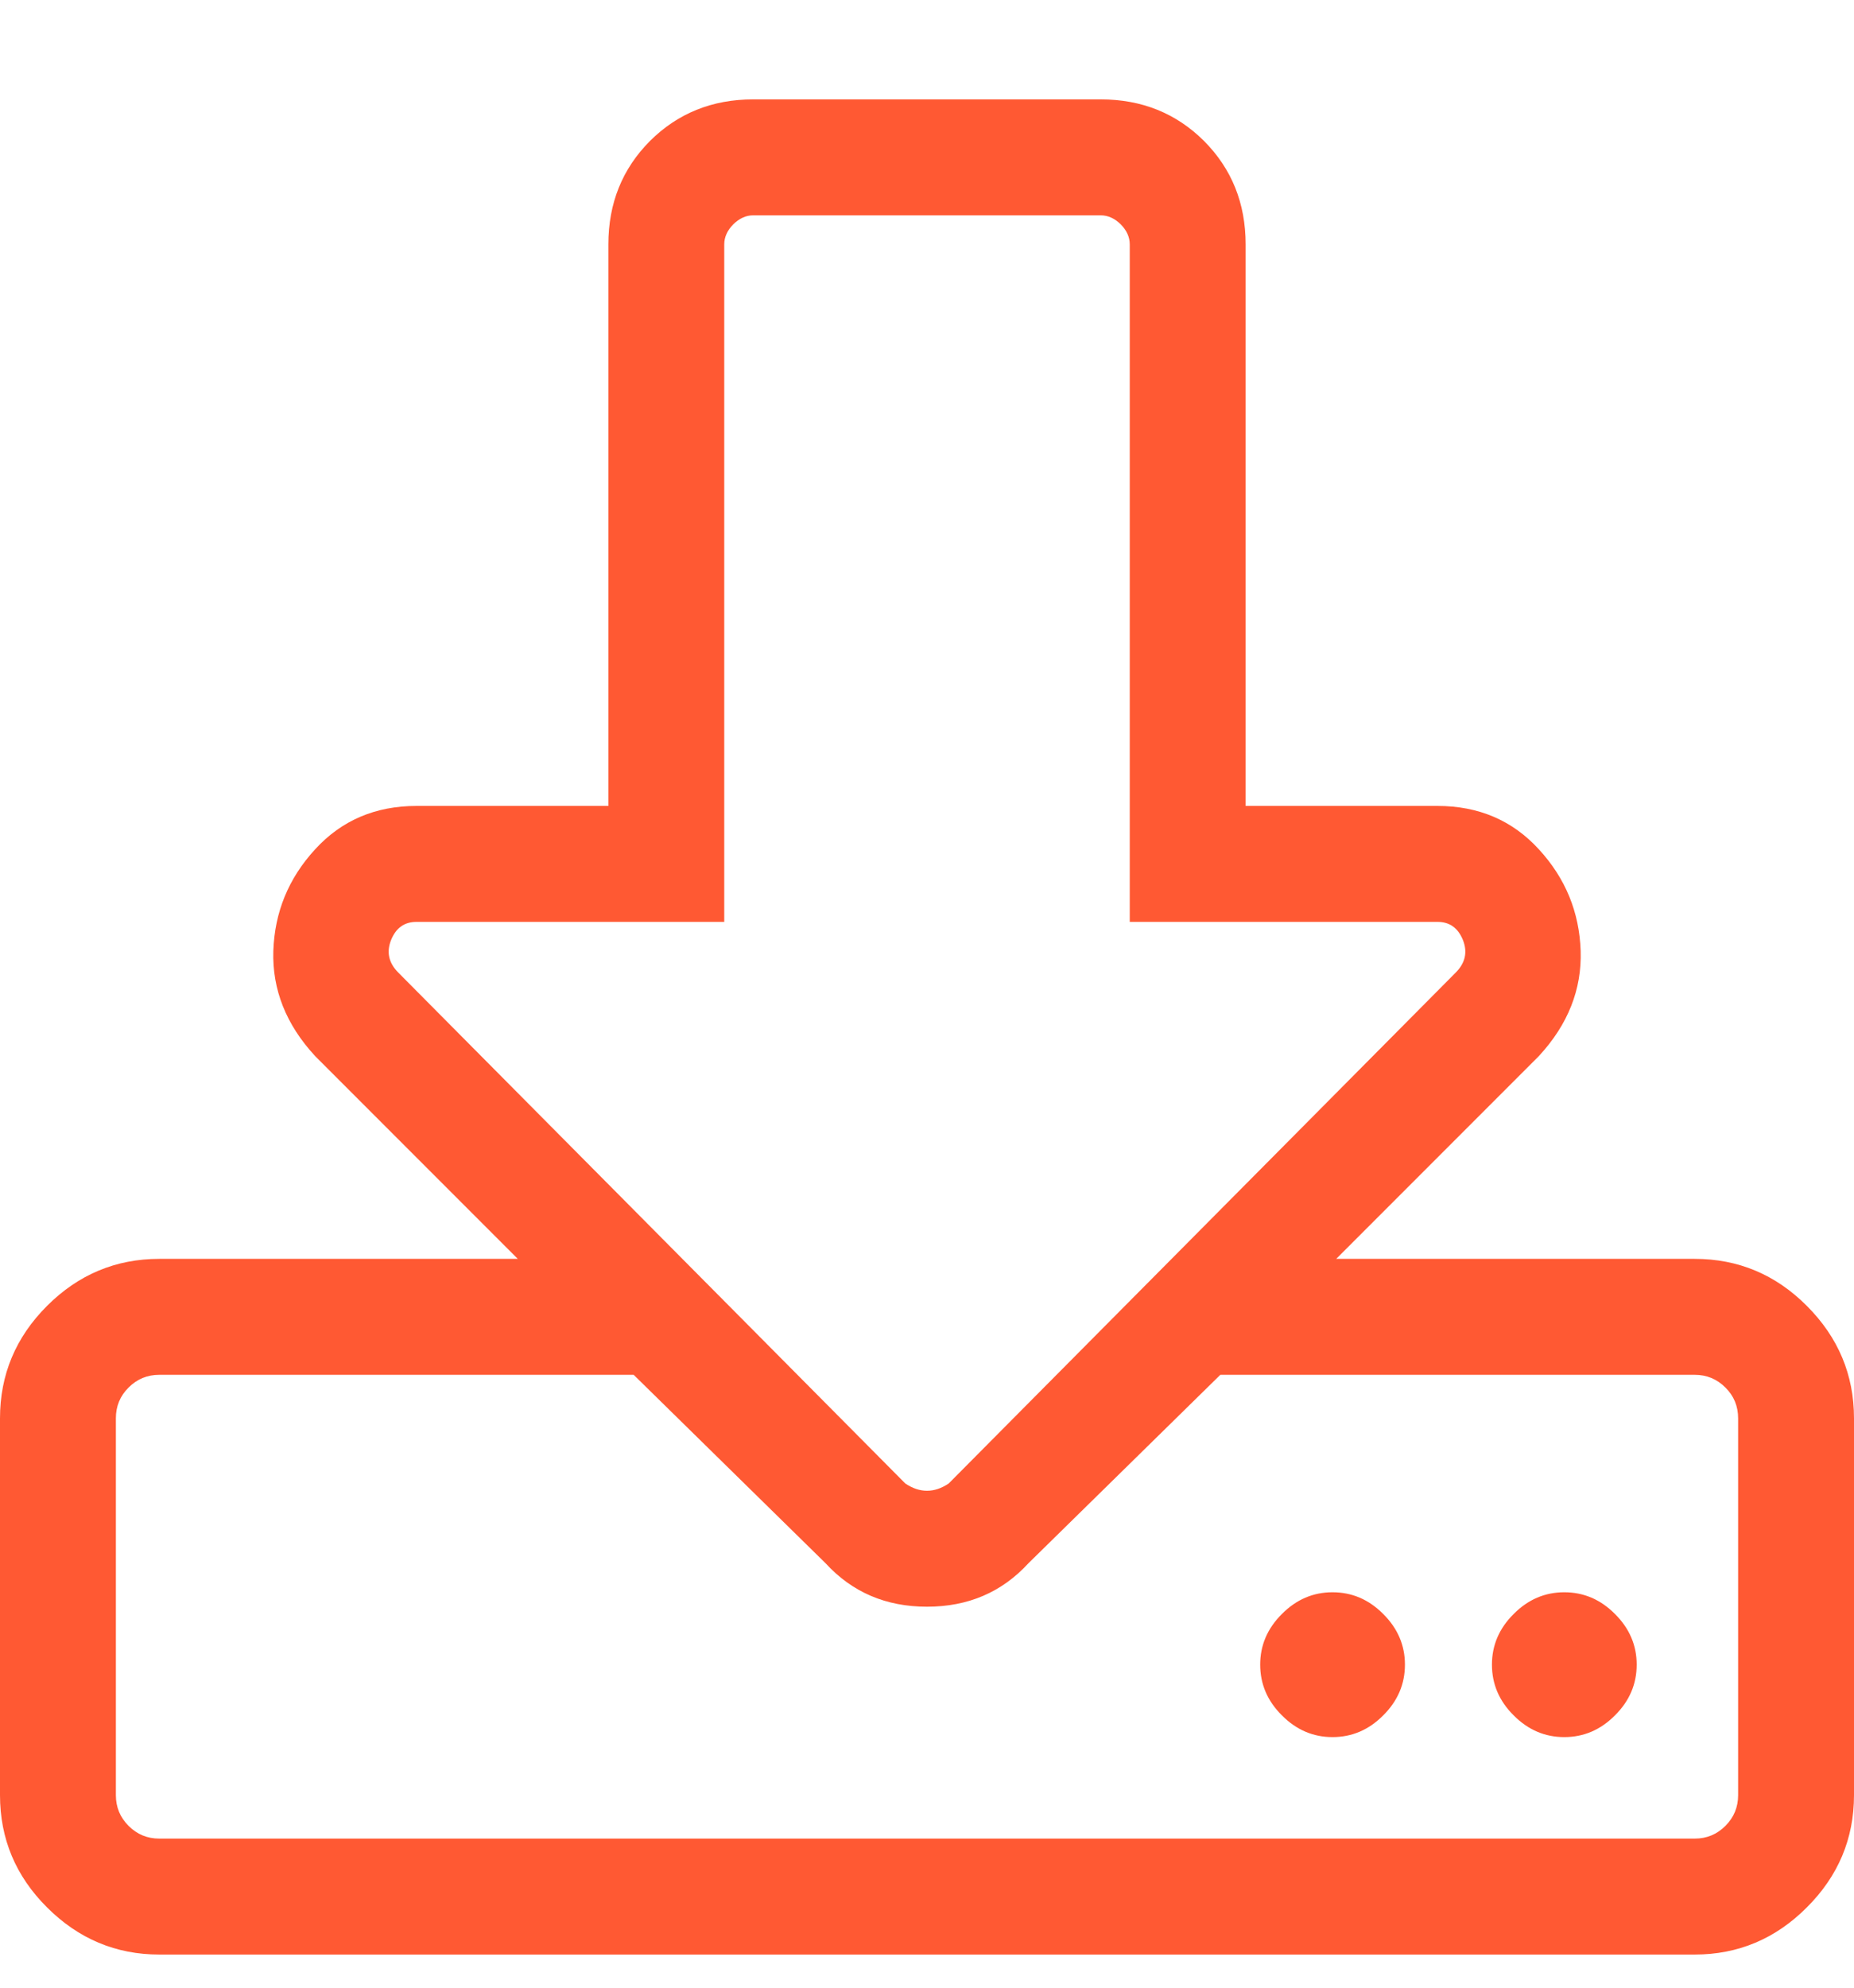 <?xml version="1.0" encoding="UTF-8"?>
<svg width="14px" height="15px" viewBox="0 0 14 15" version="1.1" xmlns="http://www.w3.org/2000/svg" xmlns:xlink="http://www.w3.org/1999/xlink">
    <title>Retainer Copy 2</title>
    <g id="BGS-Dashboard" stroke="none" stroke-width="1" fill="none" fill-rule="evenodd">
        <g id="Dashboard/Reports/all-active" transform="translate(-1305, -348)" fill="#FF5933" fill-rule="nonzero">
            <g id="List" transform="translate(550, 318)">
                <g id="Group-3" transform="translate(755, 29)">
                    <g id="Retainer-Copy-2" transform="translate(0, 1.75)">
                        <path d="M12.359,11.812 C12.359,11.667 12.305,11.539 12.195,11.43 C12.086,11.32 11.958,11.266 11.812,11.266 C11.667,11.266 11.539,11.32 11.43,11.43 C11.32,11.539 11.266,11.667 11.266,11.812 C11.266,11.958 11.32,12.086 11.43,12.195 C11.539,12.305 11.667,12.359 11.812,12.359 C11.958,12.359 12.086,12.305 12.195,12.195 C12.305,12.086 12.359,11.958 12.359,11.812 Z M10.062,11.266 C9.917,11.266 9.789,11.32 9.68,11.43 C9.57,11.539 9.516,11.667 9.516,11.812 C9.516,11.958 9.57,12.086 9.68,12.195 C9.789,12.305 9.917,12.359 10.062,12.359 C10.208,12.359 10.336,12.305 10.445,12.195 C10.555,12.086 10.609,11.958 10.609,11.812 C10.609,11.667 10.555,11.539 10.445,11.43 C10.336,11.32 10.208,11.266 10.062,11.266 Z M14,9.953 C14,9.625 13.881,9.342 13.644,9.105 C13.408,8.868 13.125,8.75 12.797,8.75 L10.09,8.75 L11.621,7.219 C11.84,6.982 11.945,6.717 11.936,6.426 C11.926,6.134 11.822,5.879 11.621,5.66 C11.421,5.441 11.165,5.332 10.855,5.332 L9.406,5.332 L9.406,1.094 C9.406,0.784 9.301,0.524 9.092,0.314 C8.882,0.105 8.622,0 8.312,0 L5.687,0 C5.378,0 5.118,0.105 4.908,0.314 C4.699,0.524 4.594,0.784 4.594,1.094 L4.594,5.332 L3.145,5.332 C2.835,5.332 2.579,5.441 2.379,5.66 C2.178,5.879 2.074,6.134 2.064,6.426 C2.055,6.717 2.16,6.982 2.379,7.219 L3.91,8.75 L1.203,8.75 C0.875,8.75 0.592,8.868 0.355,9.105 C0.118,9.342 0,9.625 0,9.953 L0,12.797 C0,13.125 0.118,13.408 0.355,13.644 C0.592,13.881 0.875,14 1.203,14 L12.797,14 C13.125,14 13.408,13.881 13.644,13.644 C13.881,13.408 14,13.125 14,12.797 L14,9.953 Z M6.836,10.445 L3.008,6.59 C2.935,6.517 2.917,6.435 2.953,6.344 C2.99,6.253 3.053,6.207 3.145,6.207 L5.469,6.207 L5.469,1.094 C5.469,1.039 5.492,0.989 5.537,0.943 C5.583,0.898 5.633,0.875 5.687,0.875 L8.312,0.875 C8.367,0.875 8.417,0.898 8.463,0.943 C8.508,0.989 8.531,1.039 8.531,1.094 L8.531,6.207 L10.855,6.207 C10.947,6.207 11.01,6.253 11.047,6.344 C11.083,6.435 11.065,6.517 10.992,6.59 L7.164,10.445 C7.109,10.482 7.055,10.5 7,10.5 C6.945,10.5 6.891,10.482 6.836,10.445 Z M13.125,9.953 L13.125,12.797 C13.125,12.888 13.093,12.965 13.029,13.029 C12.965,13.093 12.888,13.125 12.797,13.125 L1.203,13.125 C1.112,13.125 1.035,13.093 0.971,13.029 C0.907,12.965 0.875,12.888 0.875,12.797 L0.875,9.953 C0.875,9.862 0.907,9.784 0.971,9.721 C1.035,9.657 1.112,9.625 1.203,9.625 L4.785,9.625 L6.234,11.047 C6.435,11.266 6.69,11.375 7,11.375 C7.31,11.375 7.565,11.266 7.766,11.047 L9.215,9.625 L12.797,9.625 C12.888,9.625 12.965,9.657 13.029,9.721 C13.093,9.784 13.125,9.862 13.125,9.953 Z" id="Shape"></path>
                    </g>
                </g>
            </g>
        </g>
    </g>
</svg>